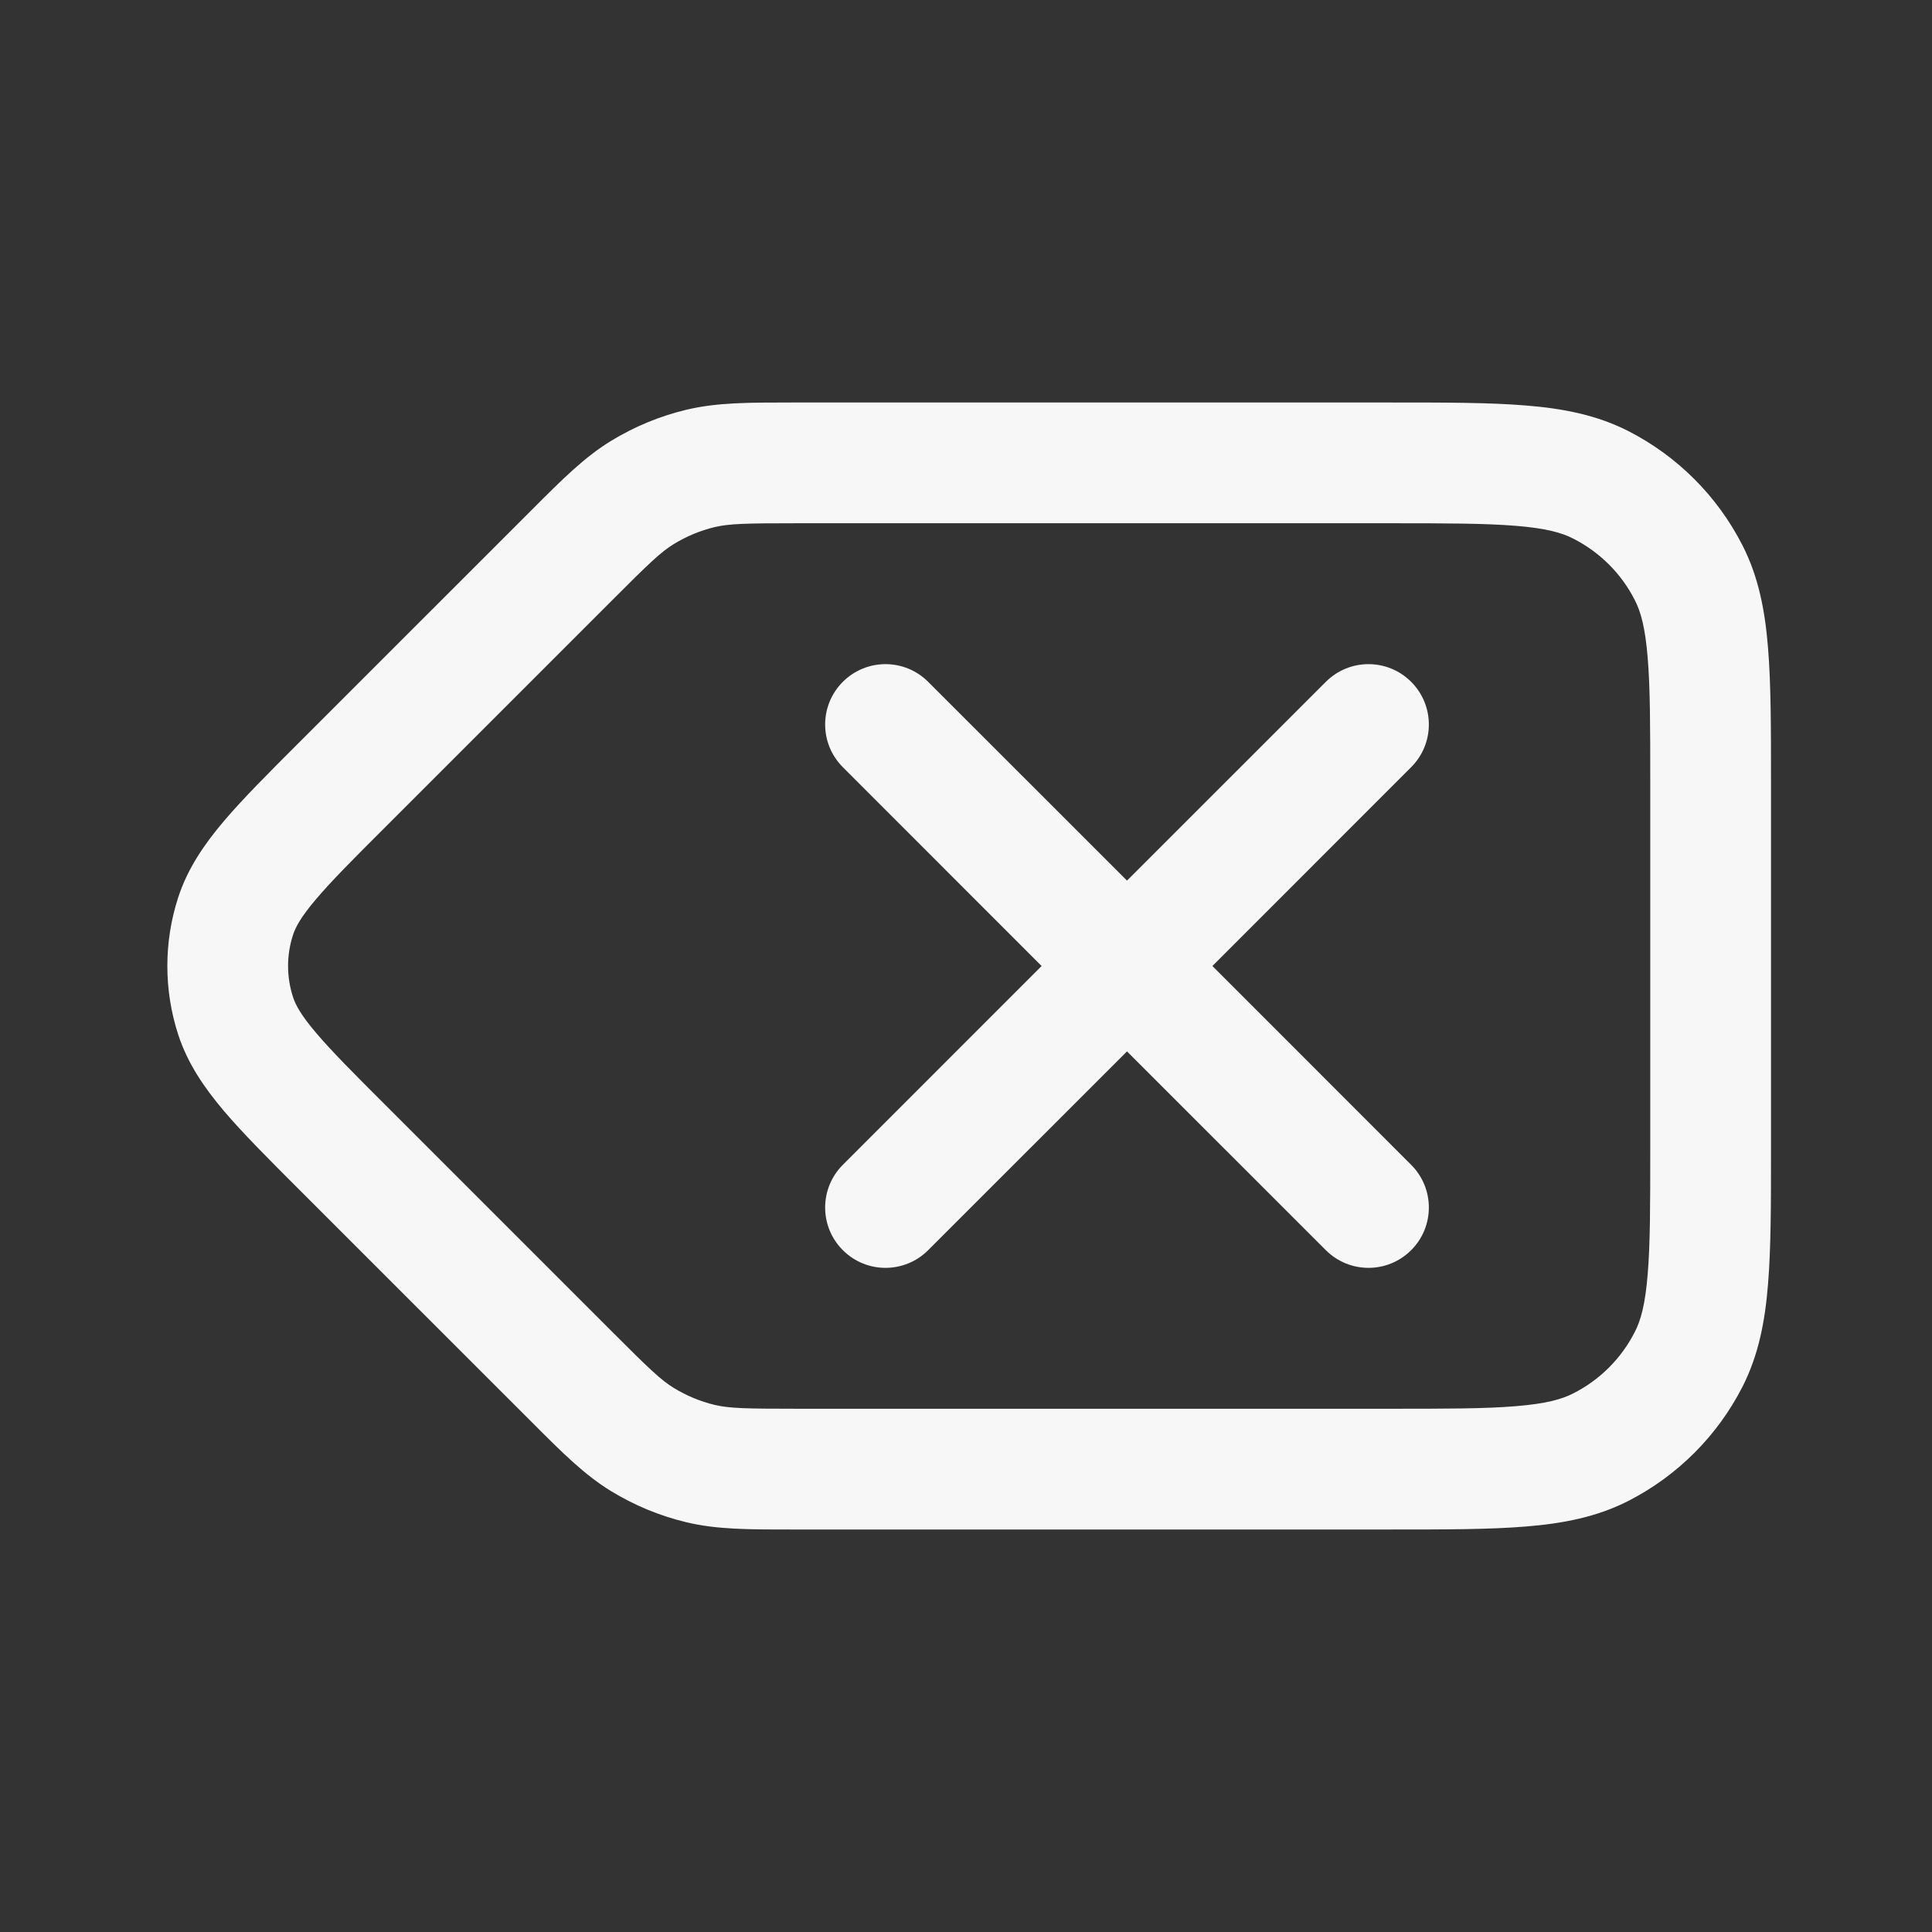 <svg width="24" height="24" viewBox="0 0 24 24" fill="none" xmlns="http://www.w3.org/2000/svg">
<rect x="0" y="0" width="24" height="24" fill="#333333" stroke="none"/>
<path d="M11.53 8.47C11.237 8.177 10.763 8.177 10.47 8.47C10.177 8.763 10.177 9.237 10.47 9.53L12.939 12L10.47 14.47C10.177 14.763 10.177 15.238 10.47 15.53C10.763 15.823 11.237 15.823 11.53 15.53L14 13.061L16.47 15.53C16.763 15.823 17.237 15.823 17.53 15.53C17.823 15.238 17.823 14.763 17.53 14.47L15.061 12L17.53 9.53C17.823 9.237 17.823 8.763 17.53 8.47C17.237 8.177 16.763 8.177 16.47 8.47L14 10.939L11.53 8.47Z" fill="white" fill-opacity="0.96"/>
<path fill-rule="evenodd" clip-rule="evenodd" d="M9.827 5C9.293 5 8.903 5 8.527 5.09C8.195 5.169 7.878 5.301 7.587 5.479C7.258 5.681 6.982 5.957 6.605 6.335L3.711 9.228C3.333 9.606 3.018 9.921 2.781 10.2C2.535 10.491 2.33 10.79 2.213 11.15C2.034 11.703 2.034 12.297 2.213 12.85C2.33 13.21 2.535 13.509 2.781 13.8C3.018 14.079 3.333 14.394 3.711 14.772L6.605 17.665C6.982 18.043 7.258 18.319 7.587 18.521C7.878 18.699 8.195 18.831 8.527 18.91C8.903 19 9.293 19 9.827 19L17.282 19C17.955 19 18.506 19 18.953 18.963C19.416 18.926 19.835 18.845 20.226 18.646C20.837 18.334 21.334 17.837 21.646 17.226C21.845 16.835 21.926 16.416 21.963 15.953C22 15.506 22 14.955 22 14.281V9.719C22 9.045 22 8.495 21.963 8.047C21.926 7.584 21.845 7.165 21.646 6.775C21.334 6.163 20.837 5.666 20.226 5.354C19.835 5.155 19.416 5.074 18.953 5.037C18.506 5 17.955 5 17.282 5L9.827 5ZM8.877 6.548C9.058 6.505 9.26 6.5 9.907 6.5H17.25C17.962 6.5 18.452 6.501 18.831 6.532C19.201 6.562 19.401 6.617 19.544 6.691C19.874 6.859 20.142 7.126 20.309 7.456C20.383 7.6 20.438 7.799 20.468 8.169C20.5 8.548 20.5 9.038 20.5 9.75V14.25C20.5 14.963 20.5 15.452 20.468 15.831C20.438 16.201 20.383 16.401 20.309 16.544C20.142 16.874 19.874 17.142 19.544 17.309C19.401 17.383 19.201 17.438 18.831 17.468C18.452 17.5 17.962 17.5 17.25 17.5H9.907C9.26 17.5 9.058 17.495 8.877 17.452C8.698 17.409 8.528 17.338 8.371 17.242C8.212 17.145 8.066 17.006 7.609 16.548L4.793 13.732C4.388 13.328 4.117 13.056 3.925 12.829C3.739 12.61 3.671 12.483 3.64 12.386C3.558 12.135 3.558 11.865 3.64 11.614C3.671 11.517 3.739 11.39 3.925 11.171C4.117 10.944 4.388 10.672 4.793 10.268L7.609 7.452C8.066 6.994 8.212 6.855 8.371 6.758C8.528 6.662 8.698 6.591 8.877 6.548Z" fill="white" fill-opacity="0.96"/>
</svg>
